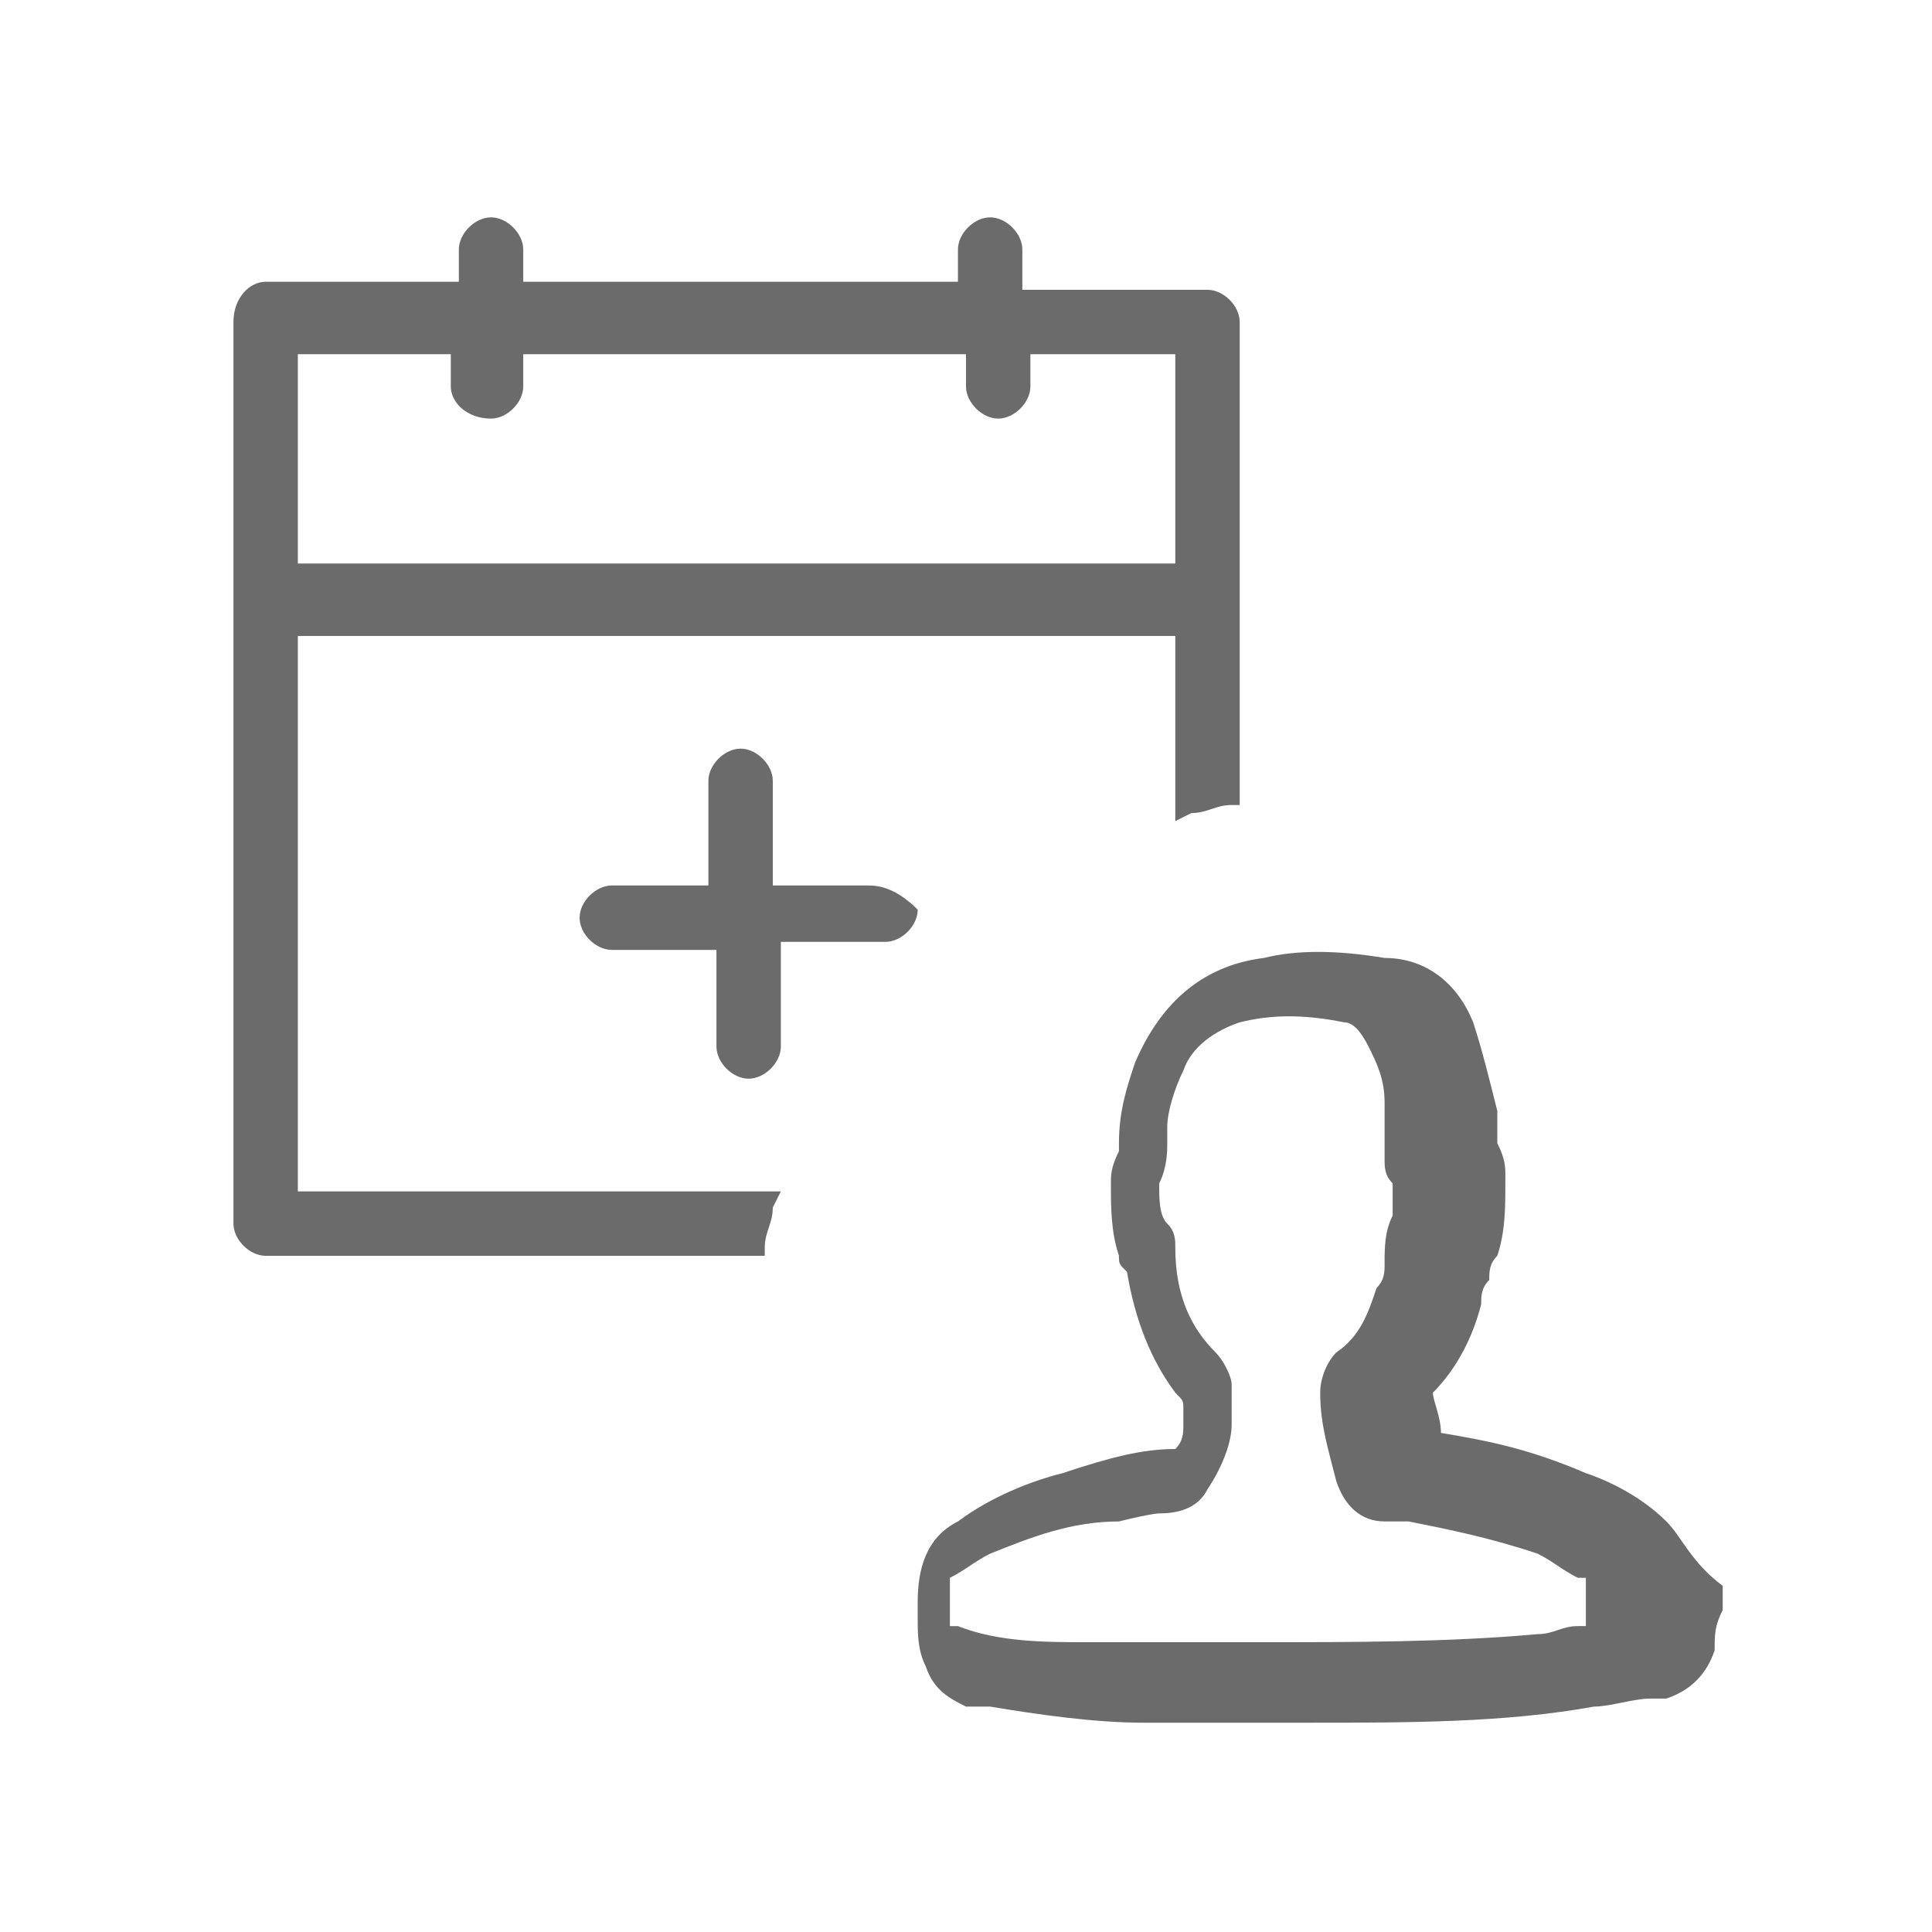 <?xml version="1.0" encoding="utf-8"?>
<!-- Generator: Adobe Illustrator 18.1.1, SVG Export Plug-In . SVG Version: 6.00 Build 0)  -->
<svg version="1.0" id="Seected" xmlns="http://www.w3.org/2000/svg" xmlns:xlink="http://www.w3.org/1999/xlink" x="0px" y="0px"
	 viewBox="0 0 24 24" enable-background="new 0 0 24 24" xml:space="preserve">
<g>
	<path fill="#6B6B6B" d="M10.8,11H9.6V9.7c0-0.2-0.2-0.4-0.4-0.4C9,9.3,8.8,9.5,8.8,9.7V11H7.6c-0.2,0-0.4,0.2-0.4,0.4
		c0,0.2,0.2,0.4,0.4,0.4h1.3V13c0,0.2,0.2,0.4,0.4,0.4c0.2,0,0.4-0.2,0.4-0.4v-1.3h1.3c0.2,0,0.4-0.2,0.4-0.4
		C11.2,11.1,11,11,10.8,11z"/>
	<path fill="#6B6B6B" d="M3.7,7.9h10.9v2.1l0,0.2l0.2-0.1c0.2,0,0.3-0.1,0.5-0.1l0.1,0V4c0-0.2-0.2-0.4-0.4-0.4h-2.3V3.1
		c0-0.2-0.2-0.4-0.4-0.4c-0.2,0-0.4,0.2-0.4,0.4v0.4H6.5V3.1c0-0.2-0.2-0.4-0.4-0.4c-0.2,0-0.4,0.2-0.4,0.4v0.4H3.3
		C3.1,3.5,2.9,3.7,2.9,4v11.2c0,0.2,0.2,0.4,0.4,0.4h6.2l0-0.1c0-0.2,0.1-0.3,0.1-0.5l0.1-0.2h-6V7.9z M6.1,5.2
		c0.2,0,0.4-0.2,0.4-0.4V4.4H12v0.4c0,0.2,0.2,0.4,0.4,0.4c0.2,0,0.4-0.2,0.4-0.4V4.4h1.8V7H3.7V4.4h1.9v0.4C5.6,5,5.8,5.2,6.1,5.2z
		"/>
	<path fill="#6B6B6B" d="M20.7,18.9c-0.3-0.3-0.7-0.5-1-0.6c-0.7-0.3-1.2-0.4-1.8-0.5c0-0.2-0.1-0.4-0.1-0.5
		c0.3-0.3,0.5-0.7,0.6-1.1c0-0.1,0-0.2,0.1-0.3c0-0.1,0-0.2,0.1-0.3c0.1-0.3,0.1-0.6,0.1-0.9v-0.1c0-0.1,0-0.2-0.1-0.4l0-0.1
		c0-0.1,0-0.2,0-0.3c-0.1-0.4-0.2-0.8-0.3-1.1c-0.2-0.5-0.6-0.8-1.1-0.8c-0.6-0.1-1.1-0.1-1.5,0c-0.8,0.1-1.3,0.6-1.6,1.3
		c-0.1,0.3-0.2,0.6-0.2,1c0,0,0,0,0,0.1c-0.1,0.2-0.1,0.3-0.1,0.4l0,0c0,0.3,0,0.6,0.1,0.9c0,0.1,0,0.1,0.1,0.2
		c0.1,0.6,0.3,1.1,0.6,1.5c0.1,0.1,0.1,0.1,0.1,0.2l0,0.2c0,0.1,0,0.2-0.1,0.3c-0.4,0-0.8,0.1-1.4,0.3c-0.4,0.1-0.9,0.3-1.3,0.6
		c-0.4,0.2-0.5,0.6-0.5,1c0,0.1,0,0.1,0,0.2c0,0.2,0,0.4,0.1,0.6c0.1,0.3,0.3,0.4,0.5,0.5l0.1,0c0.1,0,0.1,0,0.2,0
		c0.6,0.1,1.3,0.2,1.9,0.2c0.4,0,0.8,0,1.2,0l0.9,0h0c1.2,0,2.4,0,3.5-0.2c0.2,0,0.5-0.1,0.7-0.1l0.2,0c0.3-0.1,0.5-0.3,0.6-0.6
		c0-0.2,0-0.3,0.1-0.5l0-0.3C21,19.4,20.9,19.1,20.7,18.9z M14.4,18.8c0.3,0,0.5-0.1,0.6-0.3c0.2-0.3,0.3-0.6,0.3-0.8
		c0-0.2,0-0.3,0-0.5c0-0.1-0.1-0.3-0.2-0.4c-0.3-0.3-0.5-0.7-0.5-1.3c0-0.1,0-0.2-0.1-0.3c-0.1-0.1-0.1-0.3-0.1-0.5l0,0
		c0.1-0.2,0.1-0.4,0.1-0.5c0-0.1,0-0.1,0-0.2c0-0.2,0.1-0.5,0.2-0.7c0.1-0.3,0.4-0.5,0.7-0.6c0.4-0.1,0.8-0.1,1.3,0
		c0.1,0,0.2,0.1,0.3,0.3c0.1,0.2,0.2,0.4,0.2,0.7c0,0.1,0,0.3,0,0.4c0,0.1,0,0.2,0,0.3c0,0.1,0,0.2,0.1,0.3c0,0.1,0,0.1,0,0.2
		c0,0.1,0,0.2,0,0.2c-0.1,0.2-0.1,0.4-0.1,0.6c0,0.1,0,0.2-0.1,0.3c-0.1,0.3-0.2,0.6-0.5,0.8c-0.1,0.1-0.2,0.3-0.2,0.5
		c0,0.4,0.1,0.7,0.2,1.1c0.1,0.3,0.3,0.5,0.6,0.5c0.1,0,0.1,0,0.2,0c0,0,0,0,0.1,0c0.5,0.1,1,0.2,1.6,0.4c0.2,0.1,0.3,0.2,0.5,0.3
		l0.1,0c0,0.1,0,0.3,0,0.4l0,0.2l-0.1,0c-0.2,0-0.3,0.1-0.5,0.1c-1.1,0.1-2.3,0.1-3.4,0.1l-0.8,0c-0.5,0-0.9,0-1.4,0
		c-0.5,0-1.1,0-1.6-0.2c0,0-0.1,0-0.1,0c0,0,0-0.1,0-0.1c0-0.1,0-0.1,0-0.2l0-0.1c0-0.1,0-0.1,0-0.2l0,0c0.2-0.1,0.3-0.2,0.5-0.3
		c0.5-0.2,1-0.4,1.6-0.4C14.3,18.8,14.4,18.8,14.4,18.8z"/>
</g>
</svg>

